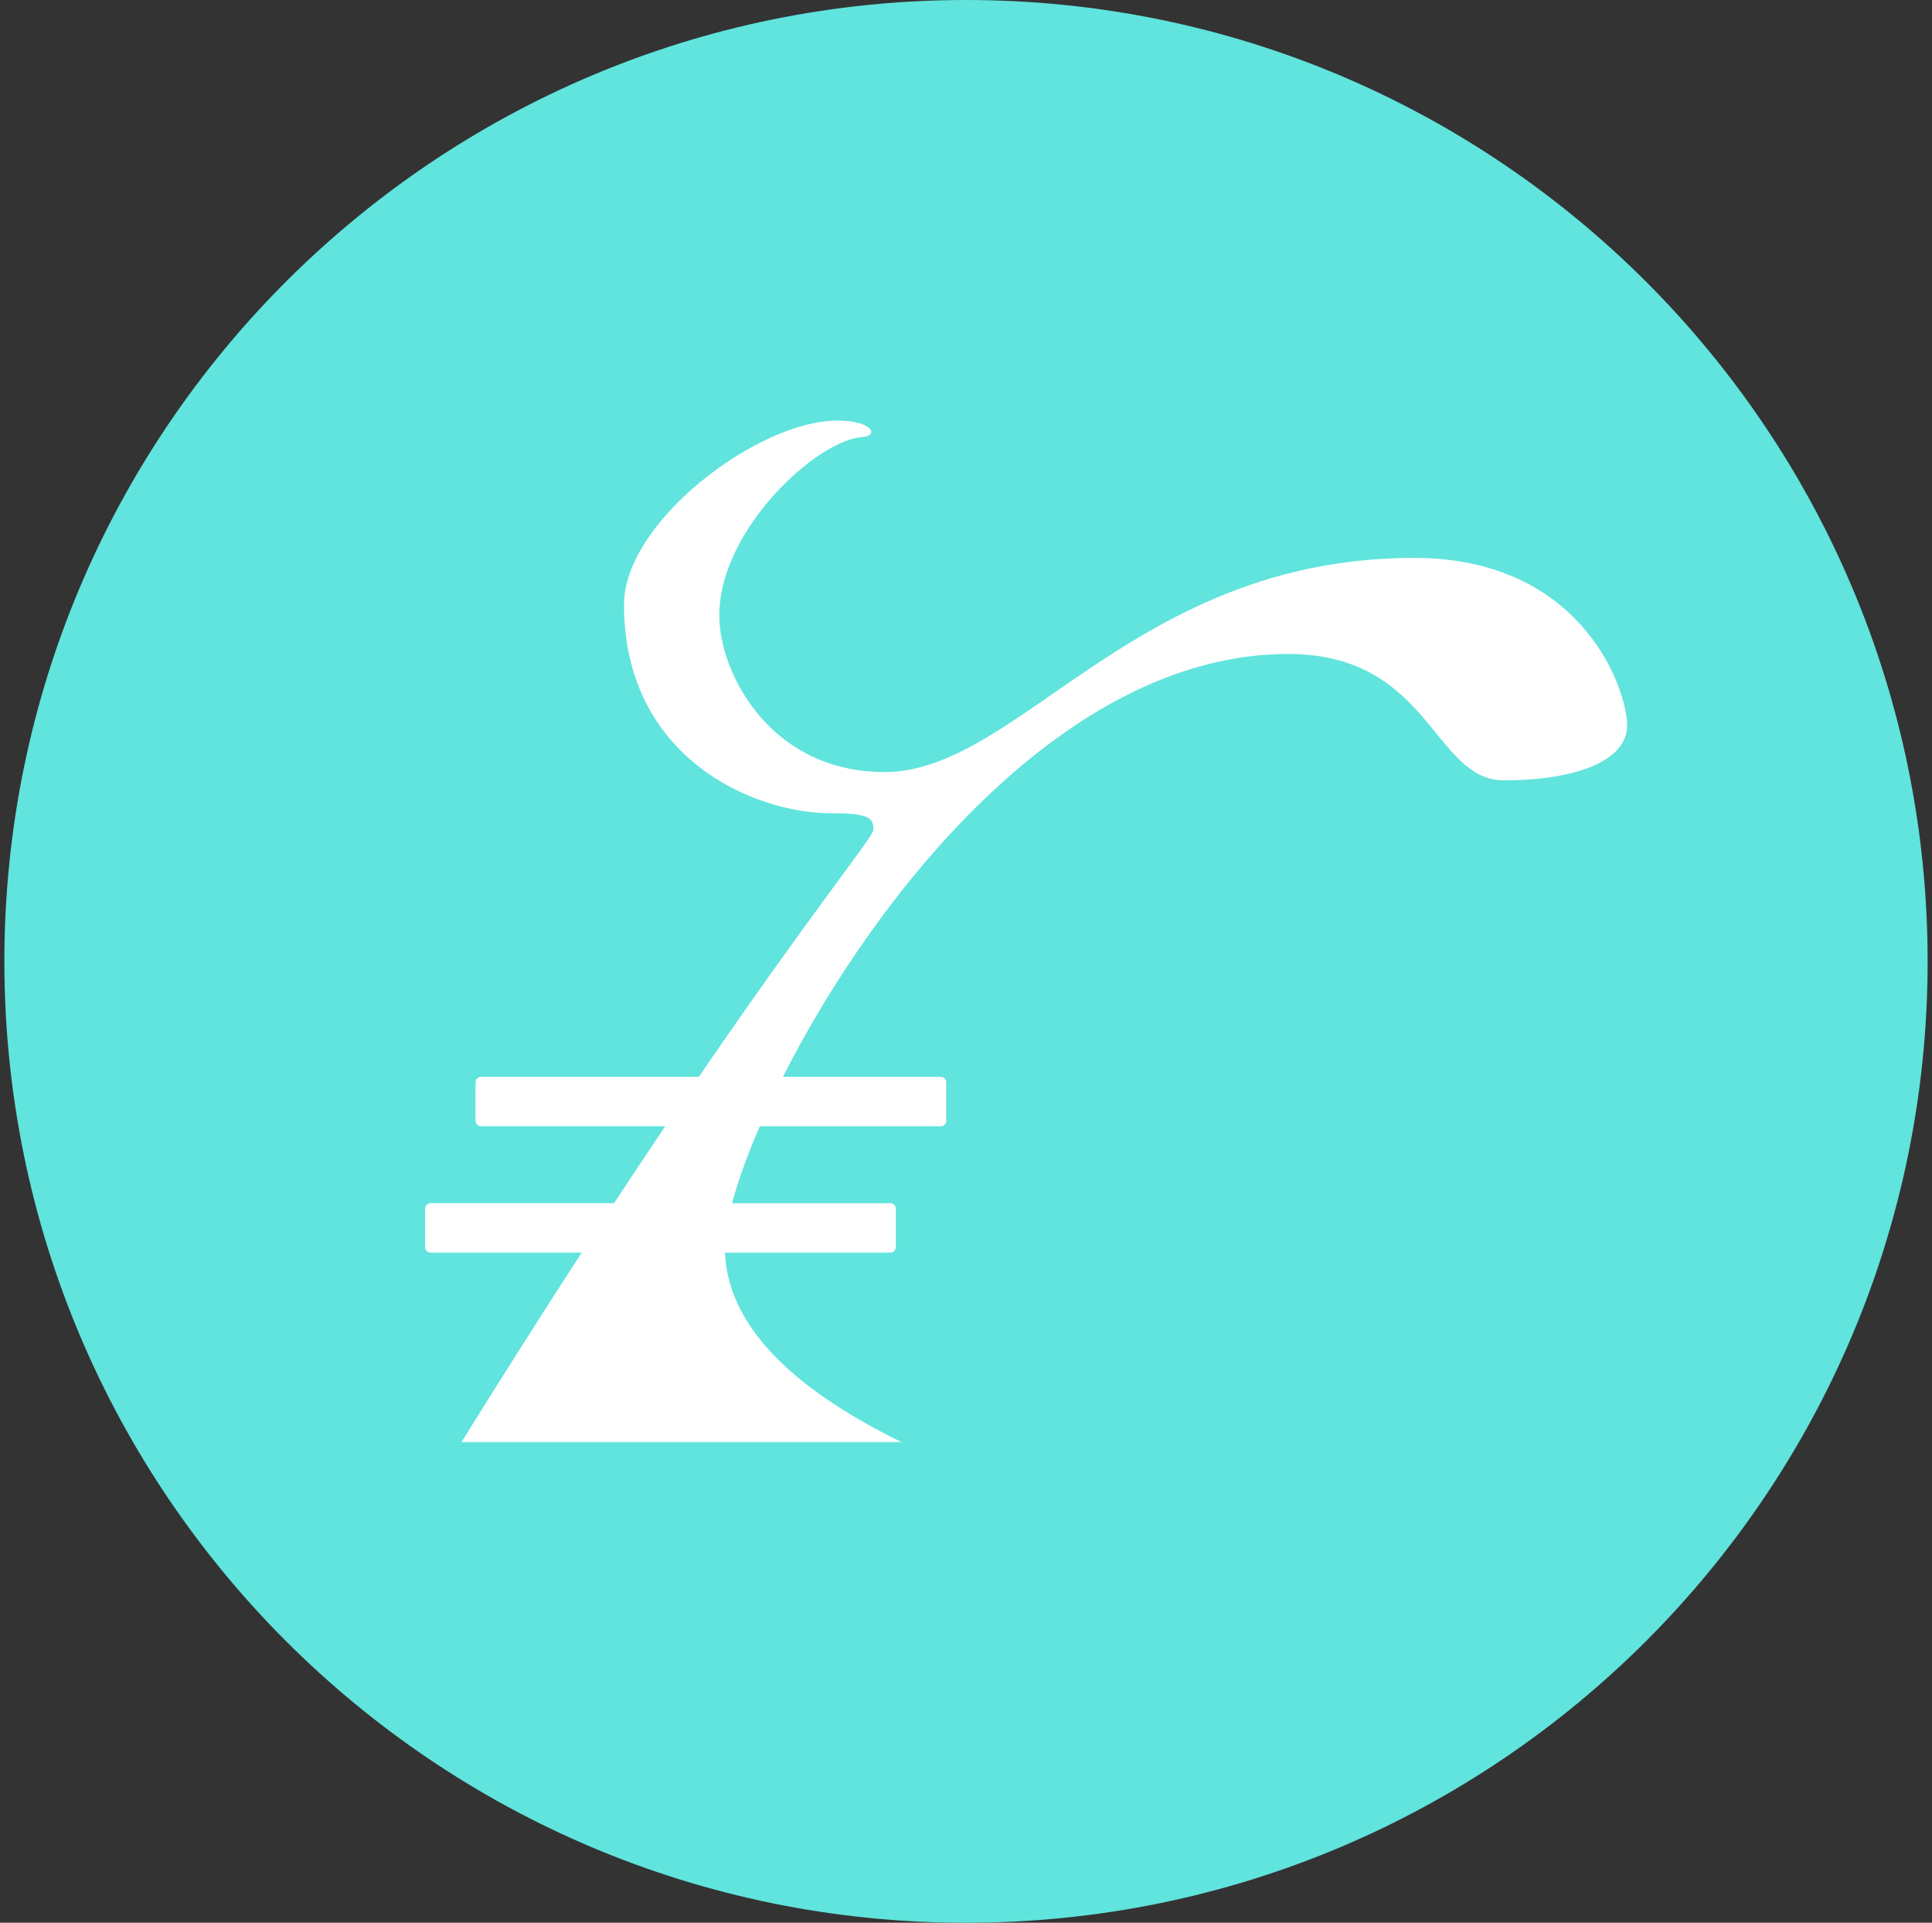 <svg width="221" height="220" viewBox="0 0 221 220" fill="none" xmlns="http://www.w3.org/2000/svg">
<rect x="0" y="0" width="221" height="220" fill="#333333" stroke="none"/>
<g clip-path="url(#clip0_2_19746)">
<path d="M110.5 220C171.251 220 220.5 170.751 220.5 110C220.5 49.249 171.251 0 110.5 0C49.749 0 0.5 49.249 0.5 110C0.5 170.751 49.749 220 110.5 220Z" fill="#60E4DD"/>
<path fill-rule="evenodd" clip-rule="evenodd" d="M70.24 137.665C72.302 134.537 74.255 131.608 76.097 128.865H55.032C54.863 128.865 54.7 128.798 54.58 128.678C54.461 128.558 54.393 128.395 54.393 128.226V123.853C54.393 123.502 54.682 123.214 55.032 123.214H79.934C93.251 103.764 99.906 95.755 99.906 94.937C99.906 93.679 99.631 93.053 95.093 93.053C86.128 93.053 71.381 86.653 71.381 69.176C71.381 59.668 86.761 48.125 95.739 48.125C99.906 48.125 100.545 49.892 98.627 50.009C93.498 50.325 82.278 60.569 82.278 70.427C82.278 77.028 88.136 88.337 101.184 88.337C116.598 88.337 129.764 63.834 161.767 63.834C180.996 63.834 186.125 78.877 186.125 83.002C186.125 87.127 180.123 89.286 172.024 89.286C163.926 89.286 163.623 74.828 147.343 74.828C121.782 74.828 100.016 102.506 89.559 123.214H107.599C107.956 123.214 108.238 123.502 108.238 123.853V128.226C108.239 128.31 108.223 128.394 108.191 128.472C108.16 128.551 108.113 128.622 108.053 128.682C107.994 128.742 107.923 128.79 107.845 128.823C107.767 128.855 107.683 128.872 107.599 128.872H86.905C85.475 132.172 84.409 135.162 83.743 137.672H101.824C102.181 137.672 102.47 137.947 102.47 138.304V142.684C102.47 142.853 102.403 143.016 102.283 143.136C102.163 143.256 102 143.323 101.831 143.323H82.931C83.268 151.339 89.992 158.565 103.116 165H52.791C57.302 157.728 61.885 150.502 66.541 143.323H49.271C49.187 143.324 49.103 143.308 49.025 143.276C48.946 143.245 48.875 143.198 48.815 143.138C48.755 143.079 48.707 143.008 48.674 142.93C48.642 142.852 48.625 142.768 48.625 142.684V138.304C48.625 137.954 48.914 137.665 49.264 137.665H70.24Z" fill="white"/>
</g>
<defs>
<clipPath id="clip0_2_19746">
<rect width="220" height="220" fill="white" transform="translate(0.5)"/>
</clipPath>
</defs>
</svg>
